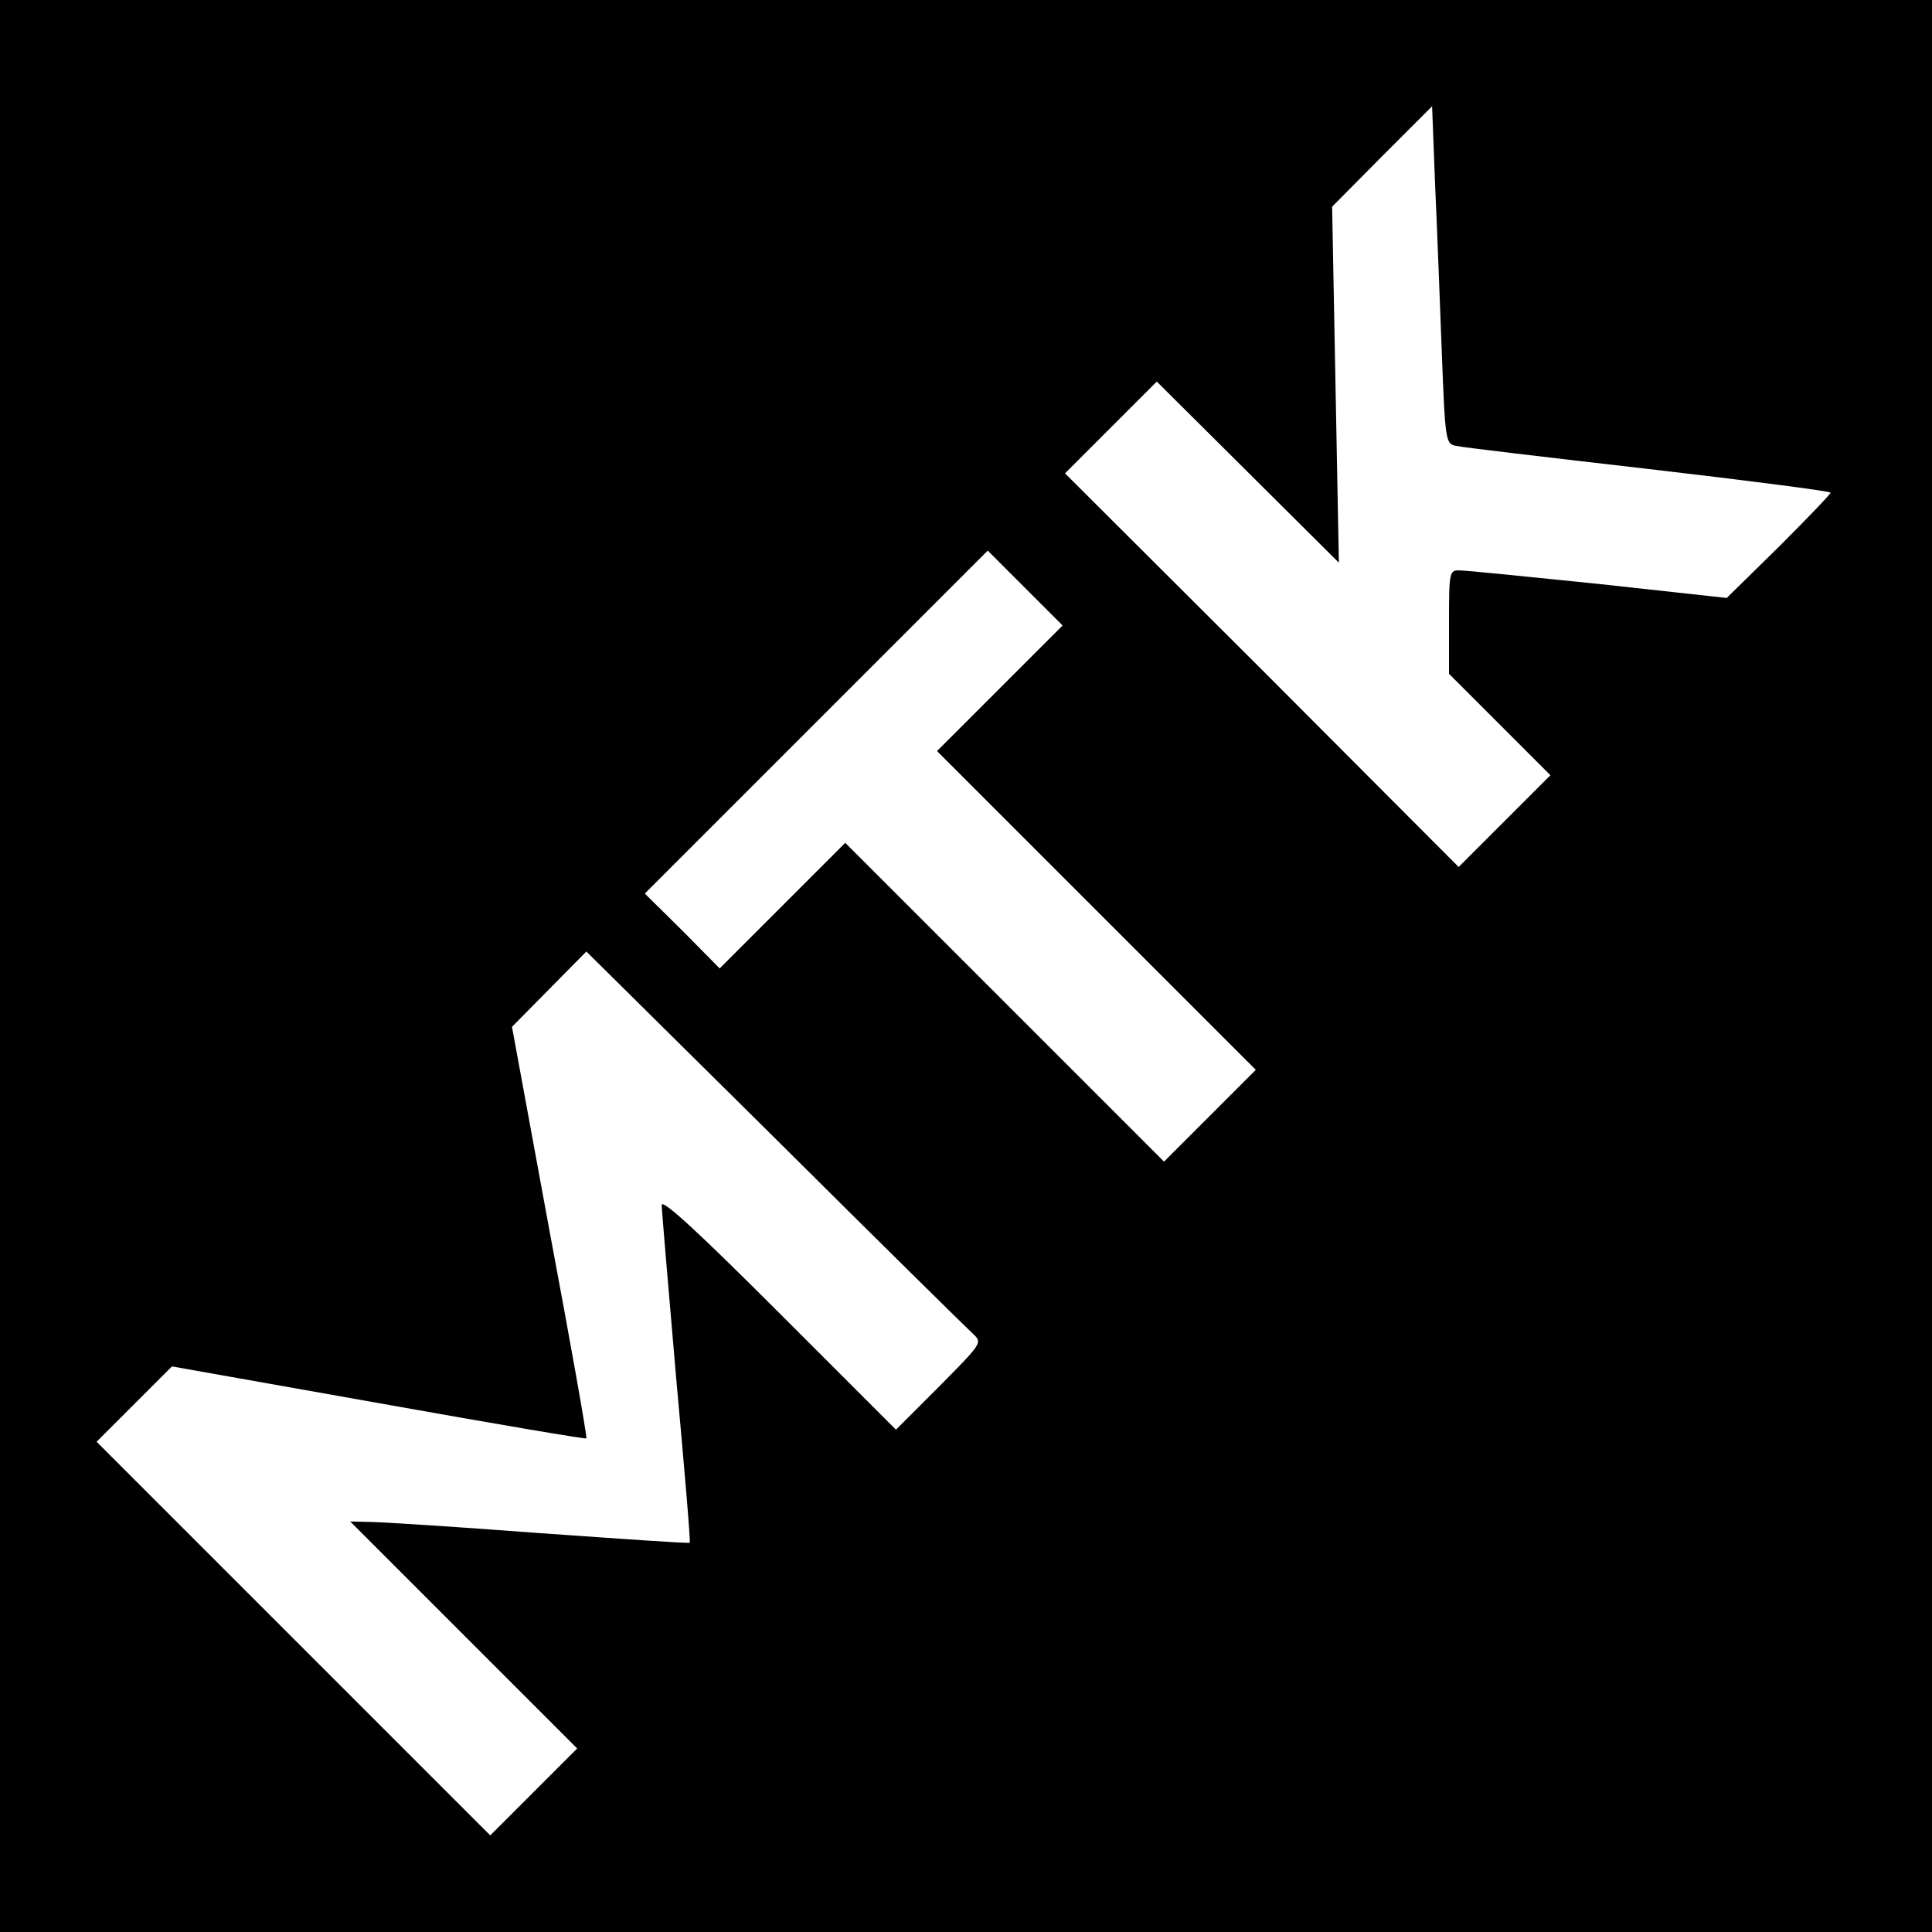 <?xml version="1.0" standalone="no"?>
<!DOCTYPE svg PUBLIC "-//W3C//DTD SVG 20010904//EN"
 "http://www.w3.org/TR/2001/REC-SVG-20010904/DTD/svg10.dtd">
<svg version="1.0" xmlns="http://www.w3.org/2000/svg"
 width="400pt" height="400pt" viewBox="0 0 400 400"
 preserveAspectRatio="xMidYMid meet">
<g transform="translate(0,400) scale(0.1,-0.1)"
fill="#000000" stroke="none">
<path d="M0 2000 l0 -2000 2000 0 2000 0 0 2000 0 2000 -2000 0 -2000 0 0
-2000z m2985 1273 c7 -185 8 -192 29 -196 11 -3 191 -24 399 -48 207 -24 377
-46 377 -49 0 -3 -48 -53 -107 -112 l-108 -106 -265 29 c-146 15 -275 28 -287
28 -22 1 -23 -2 -23 -106 l0 -108 105 -105 105 -105 -95 -95 -95 -95 -407 408
-408 407 95 95 95 95 188 -187 189 -188 -7 369 -7 368 103 104 104 104 6 -157
c4 -87 10 -244 14 -350z m-915 -698 l-130 -130 330 -330 330 -330 -95 -95 -95
-95 -330 330 -330 330 -130 -130 -130 -130 -77 78 -78 77 355 355 355 355 77
-77 78 -78 -130 -130z m-55 -1337 c19 -18 18 -19 -70 -108 l-90 -90 -242 242
c-168 168 -243 237 -243 223 0 -11 14 -172 30 -359 17 -186 30 -339 28 -340
-2 -2 -142 8 -313 20 -171 13 -328 23 -350 23 l-40 1 235 -235 235 -235 -90
-90 -90 -90 -407 407 -408 408 78 78 78 78 428 -76 c235 -42 429 -75 430 -73
2 2 -32 194 -76 428 l-78 424 77 78 77 78 391 -387 c214 -213 399 -395 410
-405z"/>
</g>
</svg>
